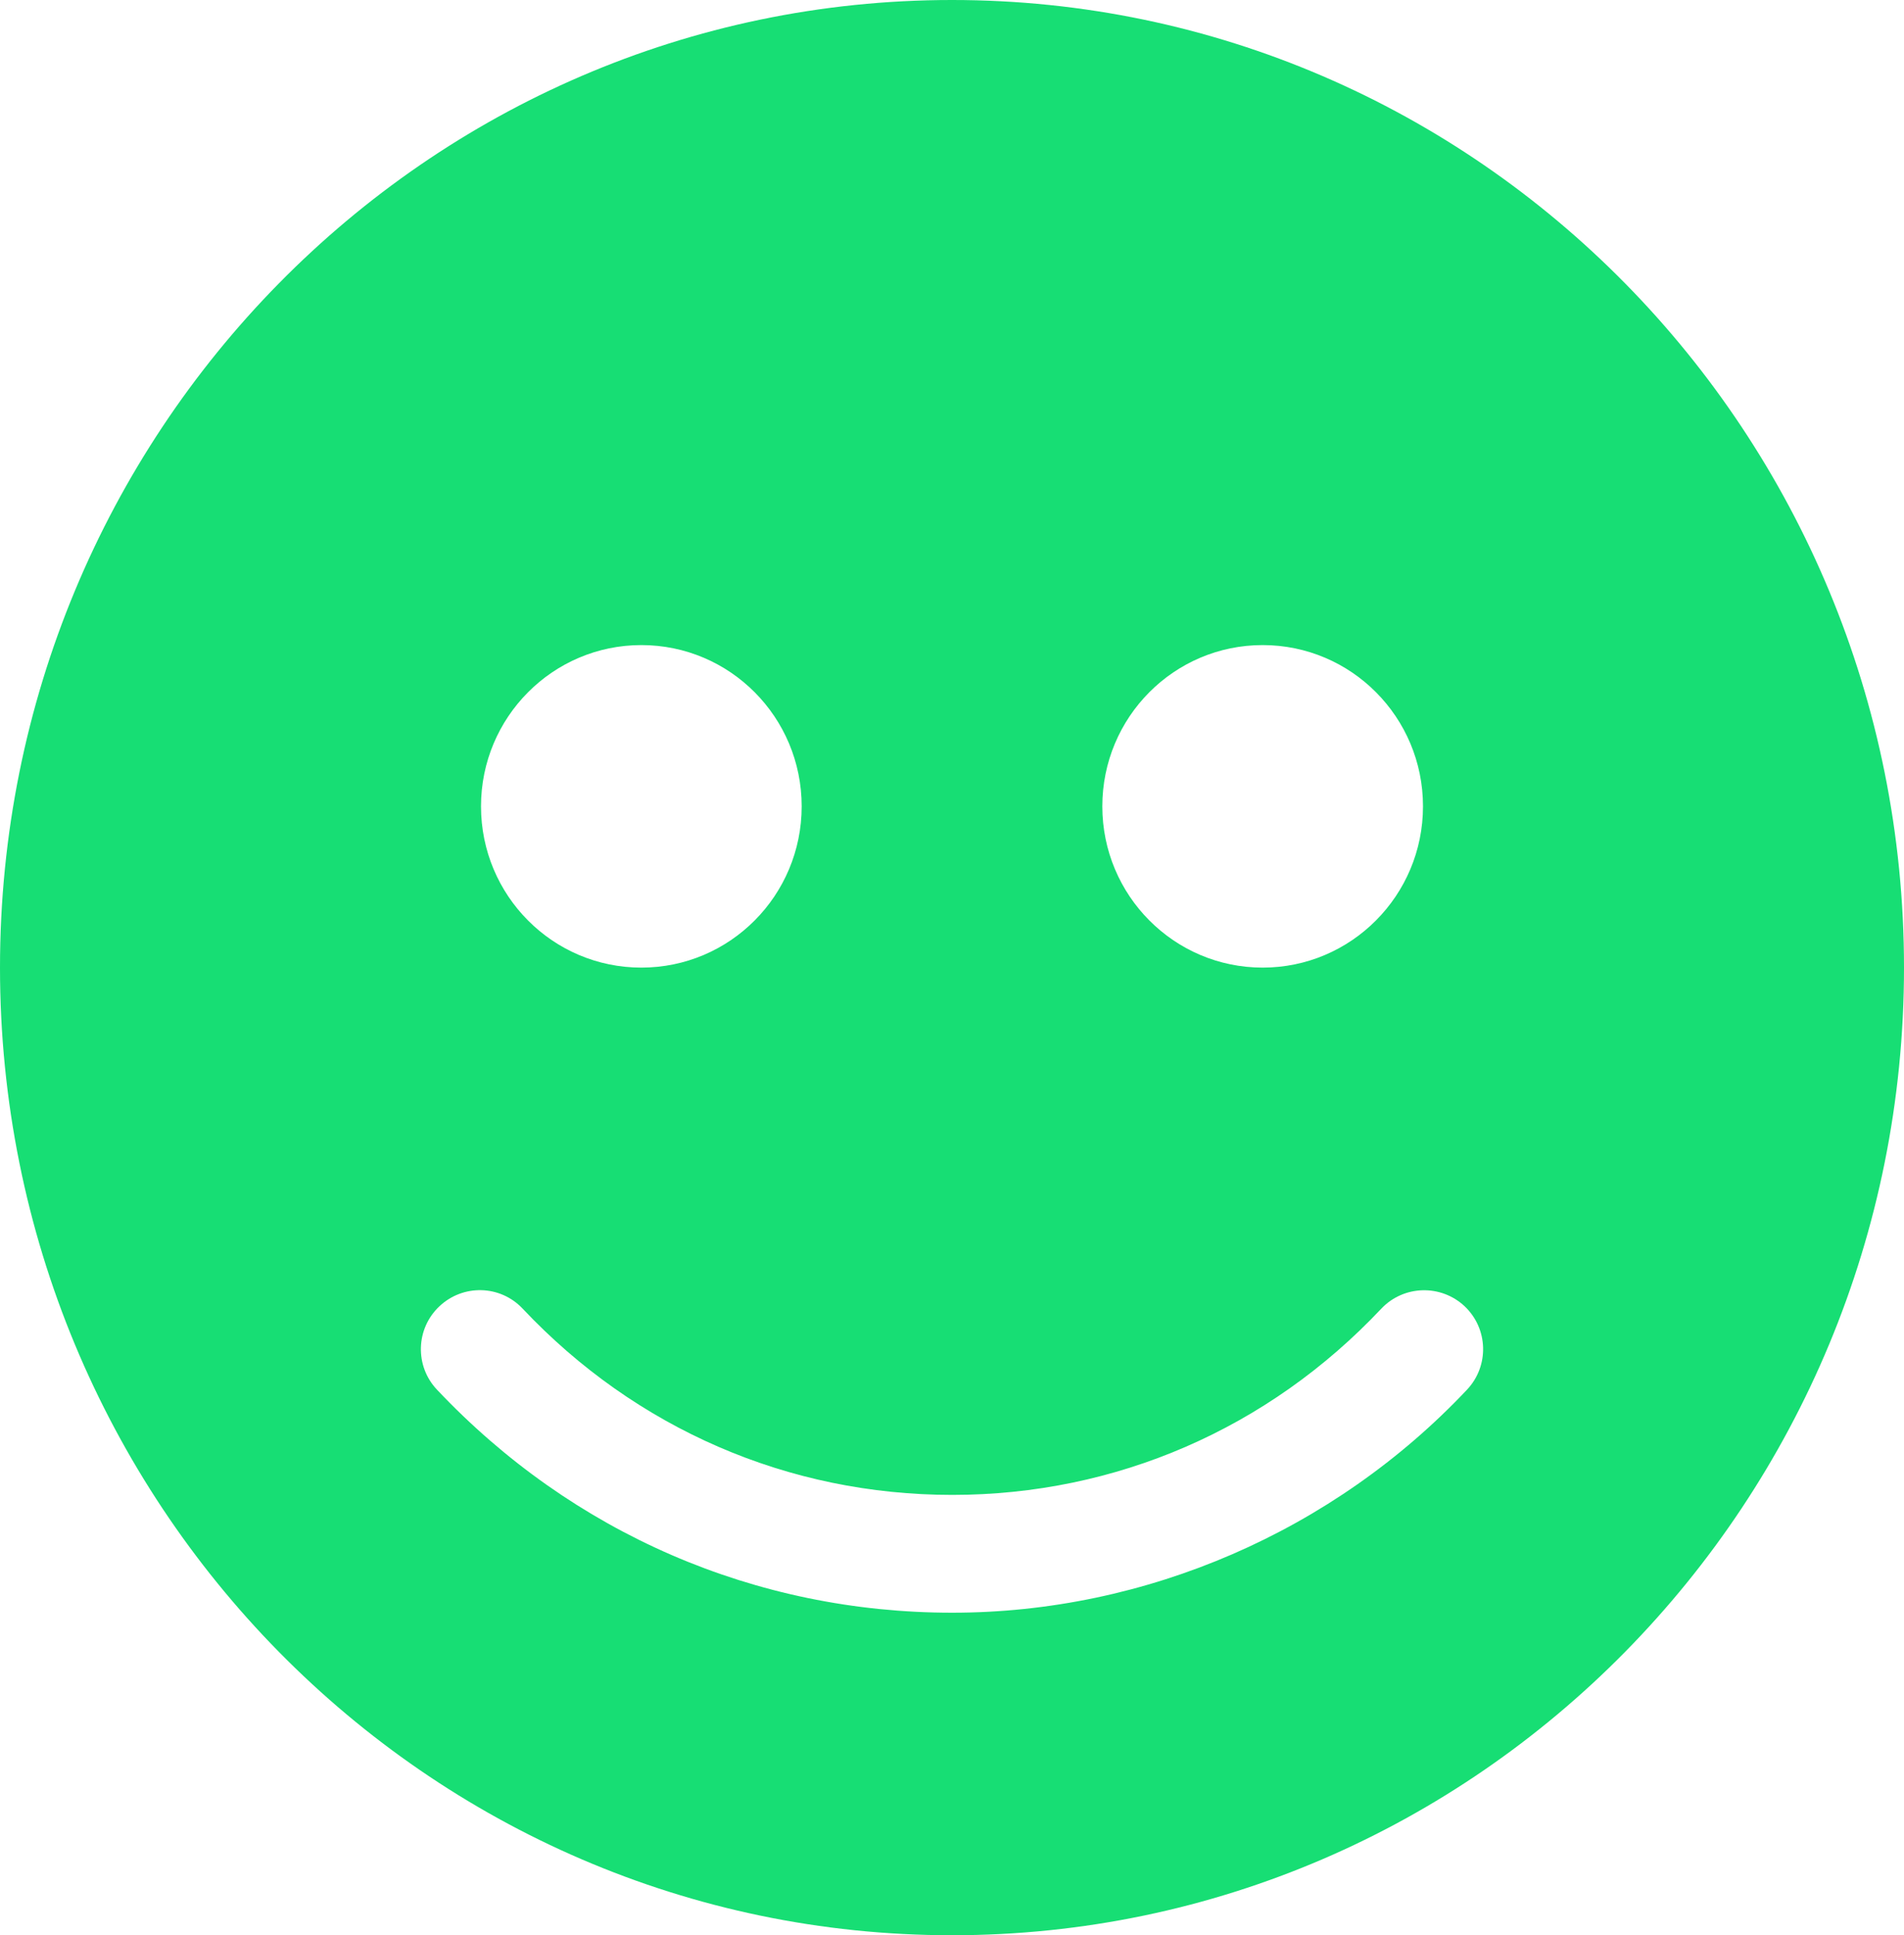 <?xml version="1.0" encoding="UTF-8"?>
<svg width="62px" height="63px" viewBox="0 0 62 63" version="1.1" xmlns="http://www.w3.org/2000/svg" xmlns:xlink="http://www.w3.org/1999/xlink">
    <title>essential-20</title>
    <g id="Page-1" stroke="none" stroke-width="1" fill="none" fill-rule="evenodd">
        <g id="Essentials" transform="translate(-920, -2367)" fill="#17DE74">
            <g id="essential-20" transform="translate(920, 2367)">
                <path d="M0,31.5 C0,14.104 13.88,0 31,0 C48.12,0 62,14.104 62,31.5 C62,48.896 48.12,63 31,63 C13.88,63 0,48.896 0,31.5 Z M46.337,26.25 C46.337,23.349 44.001,21 41.116,21 C38.231,21 35.895,23.349 35.895,26.25 C35.895,29.151 38.235,31.5 41.116,31.5 C43.997,31.5 46.337,29.151 46.337,26.25 Z M20.884,21 C23.769,21 26.105,23.349 26.105,26.25 C26.105,29.151 23.769,31.5 20.884,31.5 C17.999,31.5 15.663,29.151 15.663,26.25 C15.663,23.349 18.003,21 20.884,21 Z M31.008,52.5 C37.314,52.5 43.428,49.848 47.773,45.237 C48.498,44.465 48.463,43.255 47.695,42.526 C46.924,41.801 45.707,41.832 44.978,42.604 C41.299,46.509 36.338,48.665 31.008,48.665 C25.674,48.665 20.708,46.513 17.021,42.604 C16.293,41.828 15.079,41.797 14.308,42.526 C13.536,43.251 13.502,44.469 14.227,45.237 C18.65,49.921 24.608,52.5 31.008,52.5 Z" id="Shape"></path>
            </g>
        </g>
    </g>
</svg>
